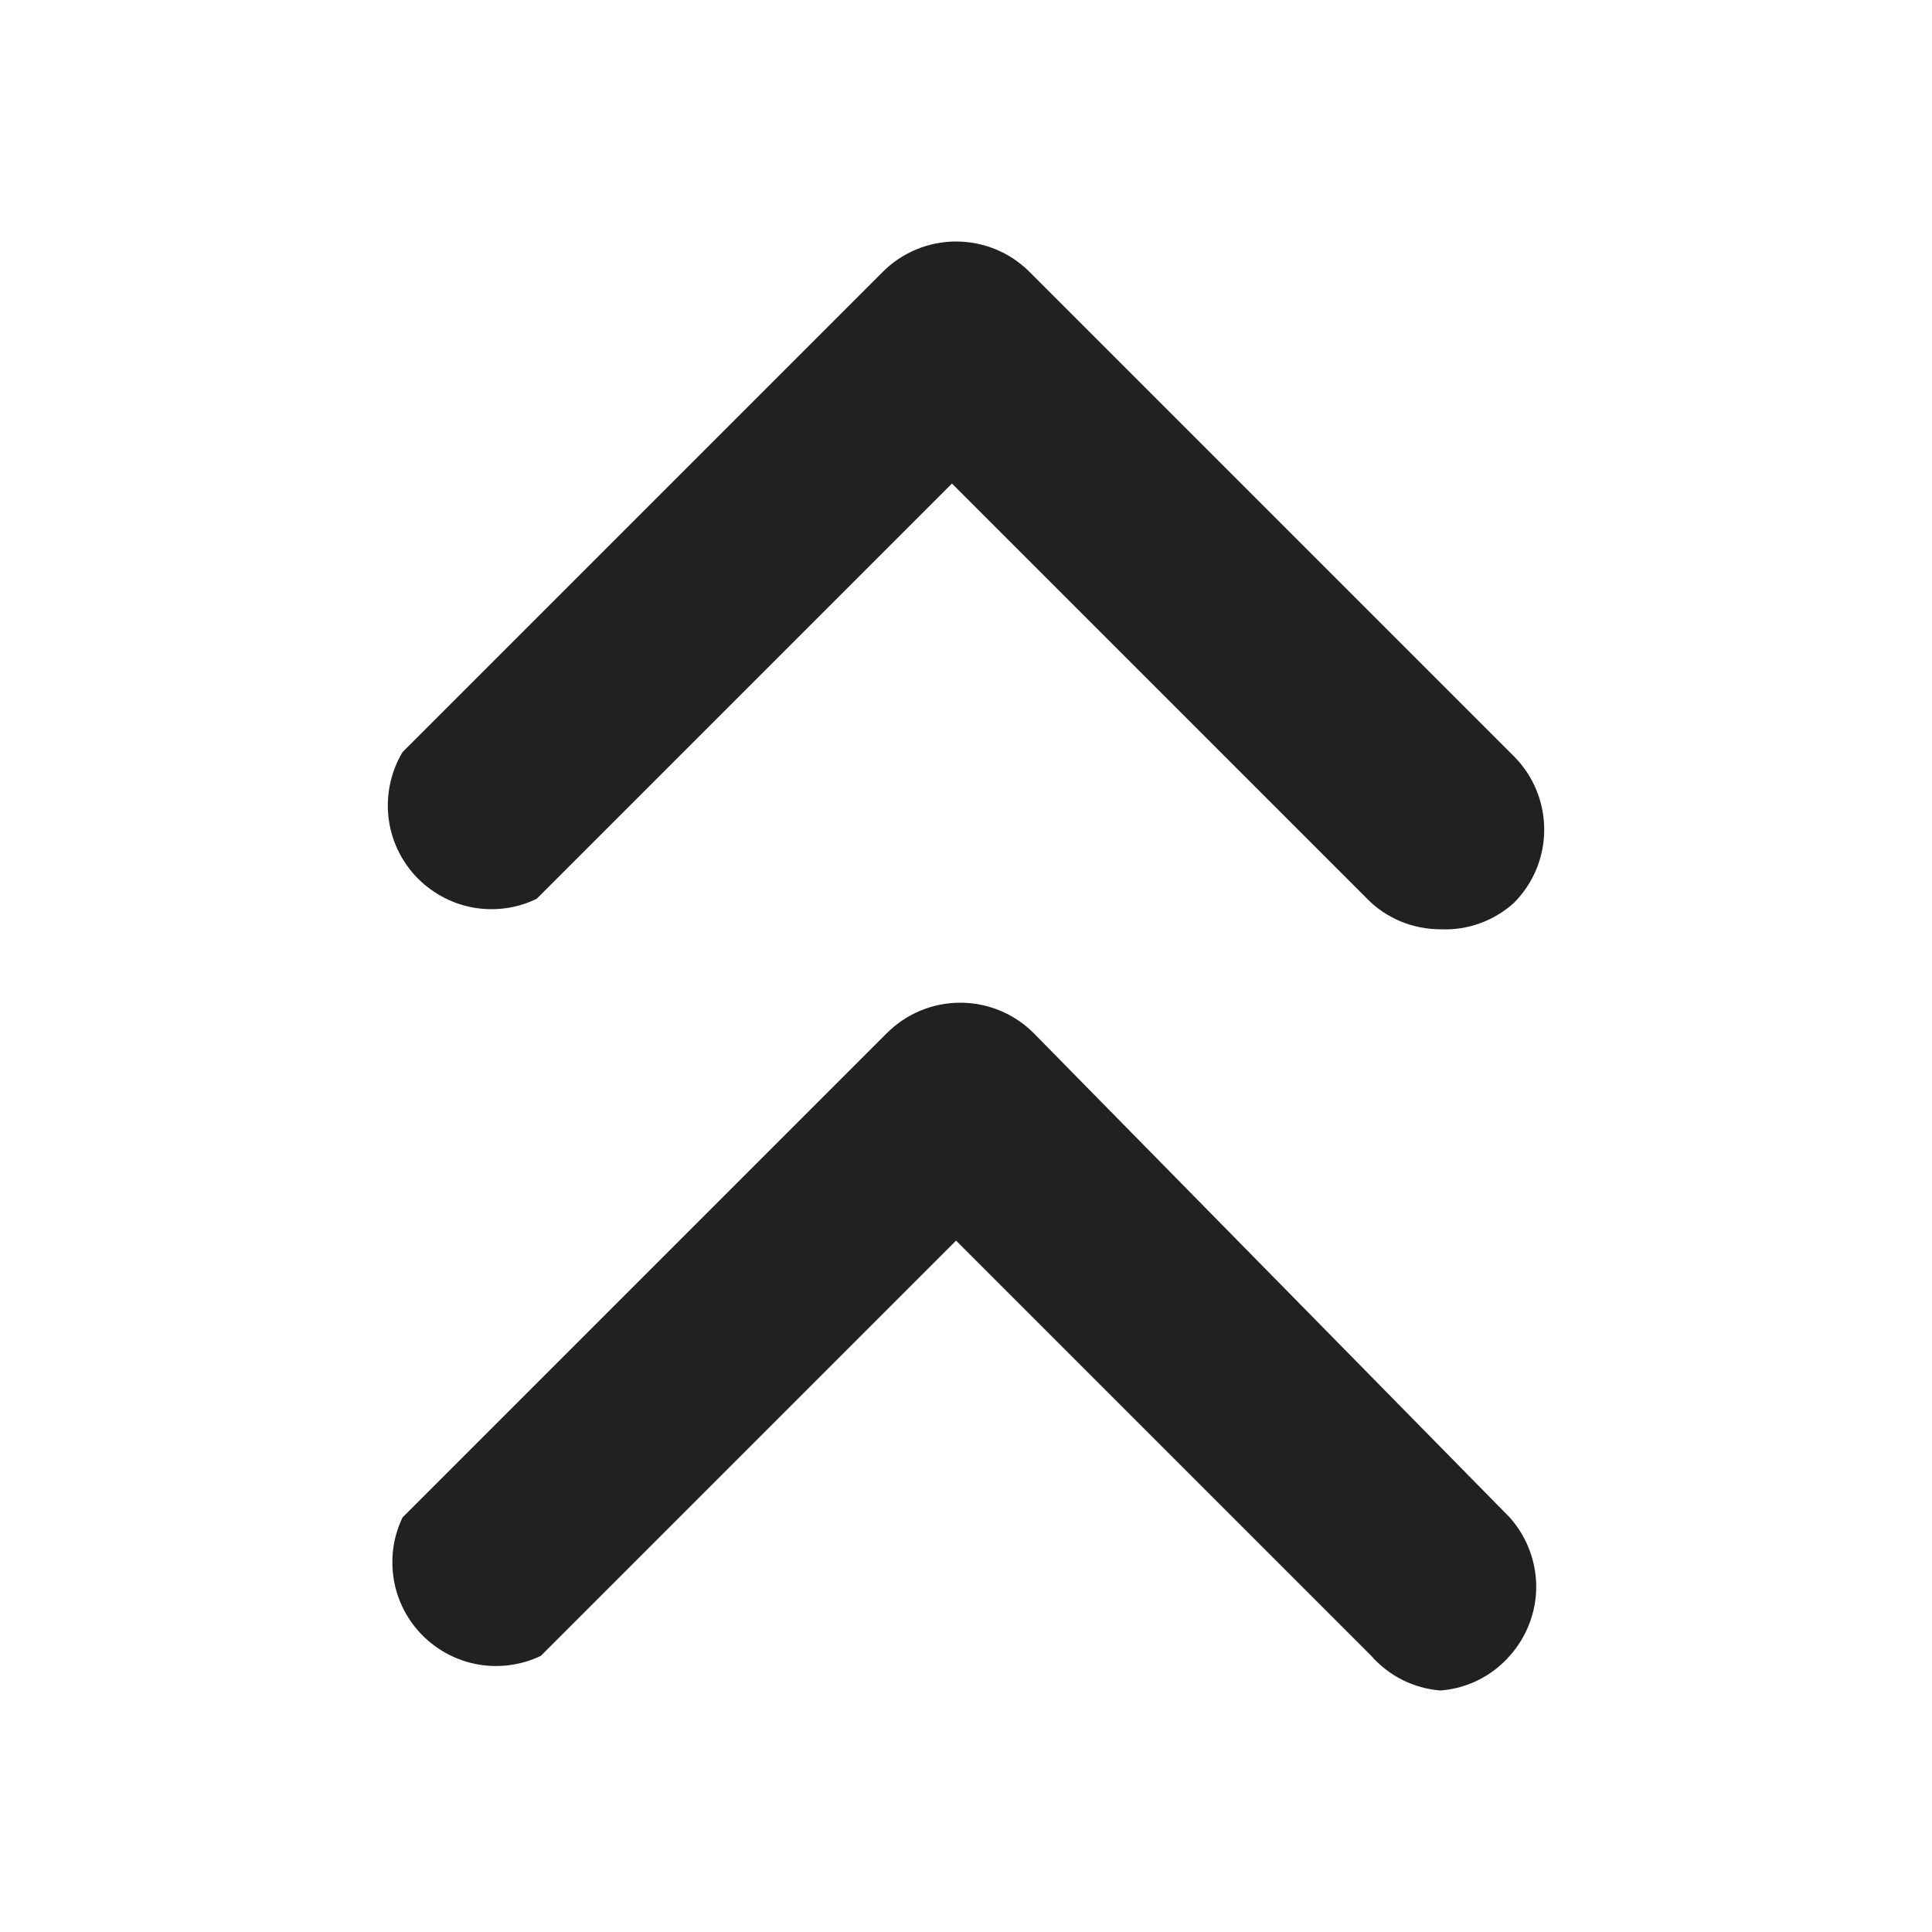 <svg width="14" height="14" viewBox="0 0 14 14" fill="none" xmlns="http://www.w3.org/2000/svg">
<path fill-rule="evenodd" clip-rule="evenodd" d="M10.15 6.677C10.242 6.715 10.34 6.734 10.438 6.734C10.634 6.743 10.825 6.674 10.97 6.543C11.111 6.402 11.19 6.211 11.19 6.012C11.19 5.812 11.111 5.621 10.97 5.48L7.46 1.97C7.319 1.829 7.128 1.75 6.928 1.75C6.729 1.75 6.538 1.829 6.397 1.97L2.917 5.45C2.834 5.589 2.798 5.751 2.814 5.912C2.83 6.073 2.898 6.224 3.007 6.344C3.117 6.463 3.261 6.544 3.42 6.575C3.579 6.605 3.744 6.584 3.889 6.513L6.898 3.504L9.907 6.513C9.976 6.584 10.059 6.639 10.15 6.677ZM9.937 11.999C10.065 12.145 10.245 12.235 10.438 12.25C10.632 12.235 10.812 12.145 10.94 11.999C11.063 11.861 11.132 11.683 11.132 11.498C11.132 11.313 11.063 11.134 10.94 10.996L7.49 7.486C7.349 7.345 7.158 7.266 6.958 7.266C6.759 7.266 6.568 7.345 6.427 7.486L2.917 10.996C2.849 11.137 2.828 11.294 2.854 11.448C2.88 11.601 2.953 11.742 3.063 11.852C3.173 11.962 3.315 12.036 3.468 12.062C3.621 12.088 3.779 12.066 3.919 11.999L6.928 8.99L9.937 11.999Z" fill="#212121"/>
</svg>
